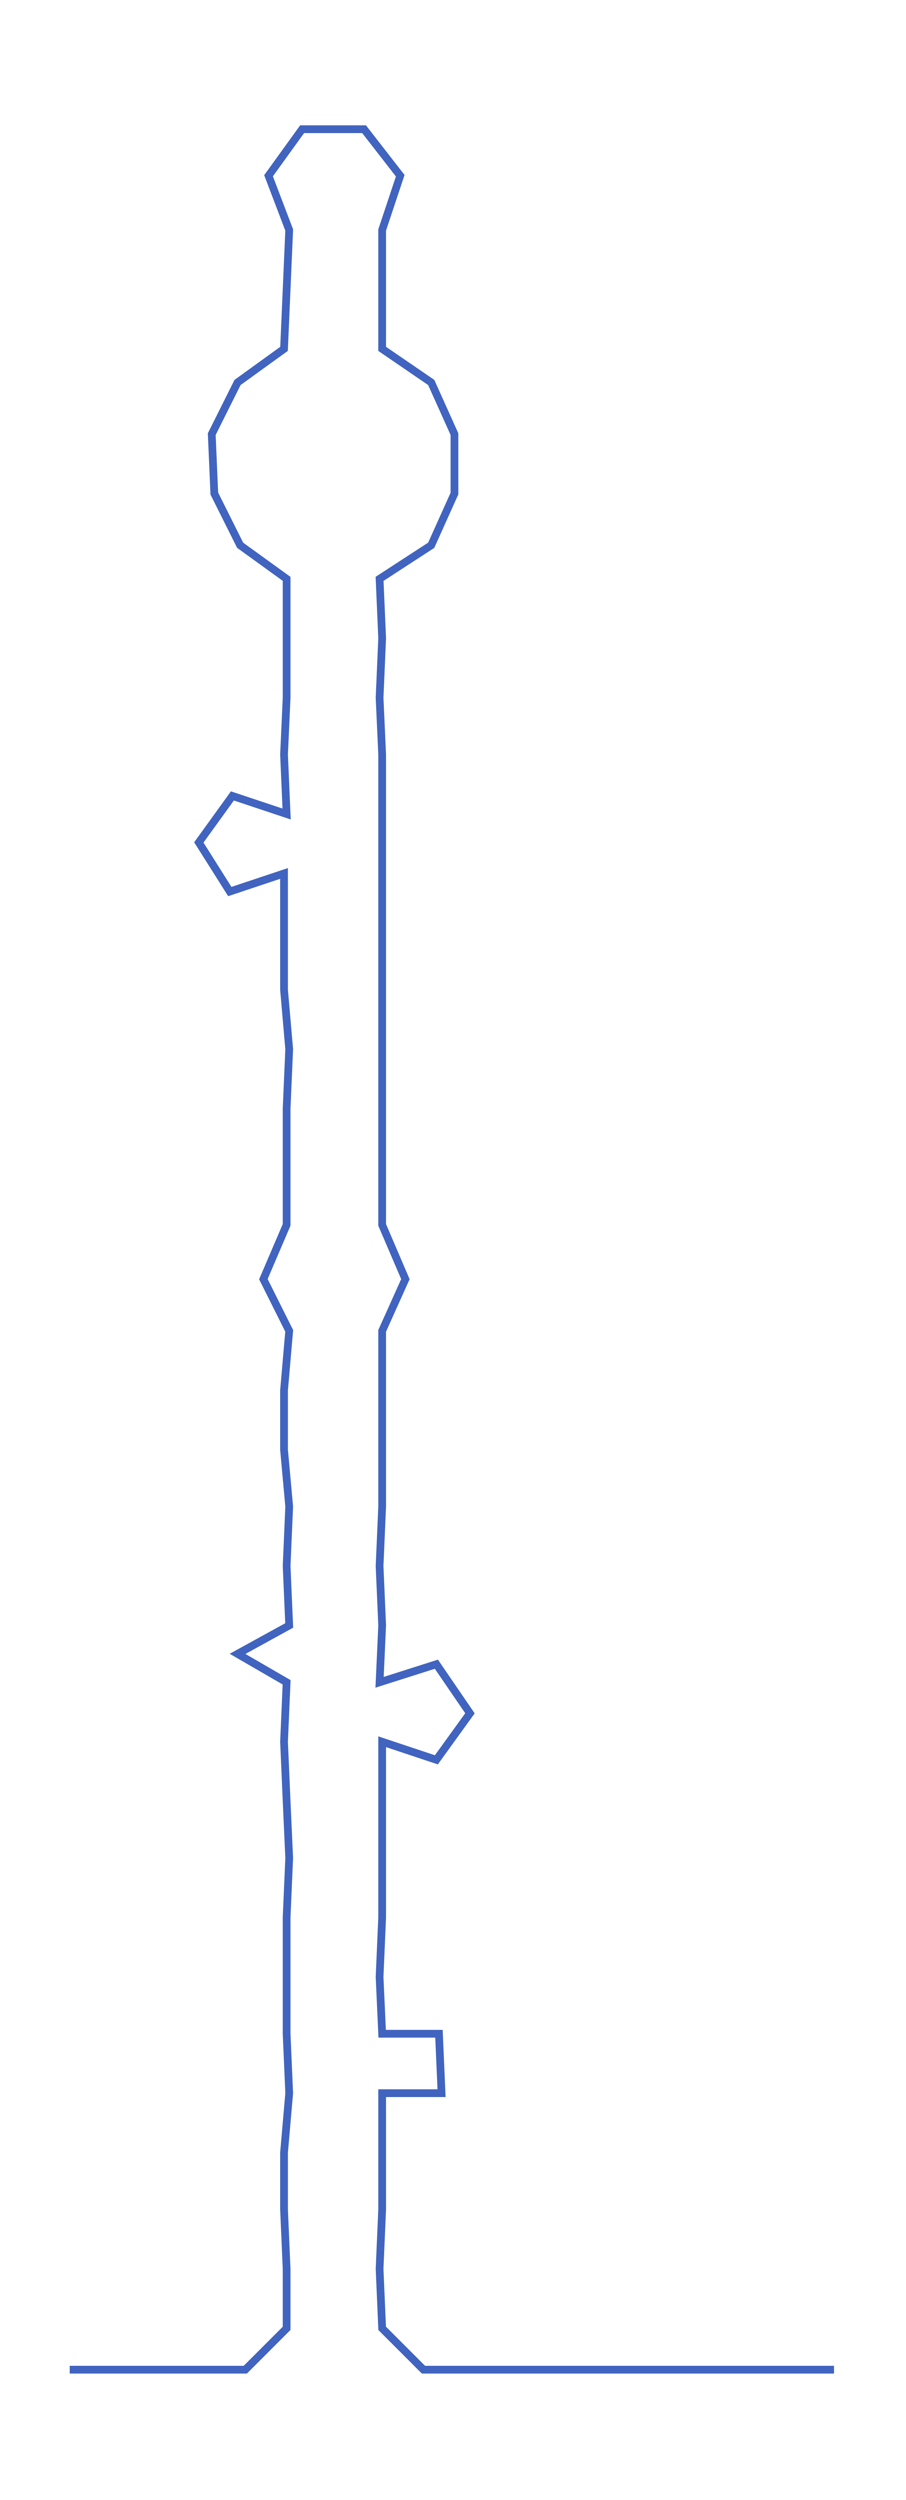 <ns0:svg xmlns:ns0="http://www.w3.org/2000/svg" width="108.813px" height="300px" viewBox="0 0 350.873 967.365"><ns0:path style="stroke:#4064bf;stroke-width:3px;fill:none;" d="M27 917 L27 917 L50 917 L72 917 L95 917 L111 901 L111 878 L110 855 L110 833 L112 810 L111 787 L111 765 L111 742 L112 719 L111 697 L110 674 L111 651 L92 640 L112 629 L111 606 L112 583 L110 561 L110 538 L112 515 L102 495 L111 474 L111 451 L111 429 L112 406 L110 383 L110 360 L110 338 L89 345 L77 326 L90 308 L111 315 L110 292 L111 270 L111 247 L111 224 L93 211 L83 191 L82 168 L92 148 L110 135 L111 112 L112 89 L104 68 L117 50 L141 50 L155 68 L148 89 L148 112 L148 135 L167 148 L176 168 L176 191 L167 211 L147 224 L148 247 L147 270 L148 292 L148 315 L148 338 L148 360 L148 383 L148 406 L148 429 L148 451 L148 474 L157 495 L148 515 L148 538 L148 561 L148 583 L147 606 L148 629 L147 651 L169 644 L182 663 L169 681 L148 674 L148 697 L148 719 L148 742 L147 765 L148 787 L170 787 L171 810 L148 810 L148 833 L148 855 L147 878 L148 901 L164 917 L187 917 L210 917 L232 917 L255 917 L278 917 L300 917 L323 917" /></ns0:svg>